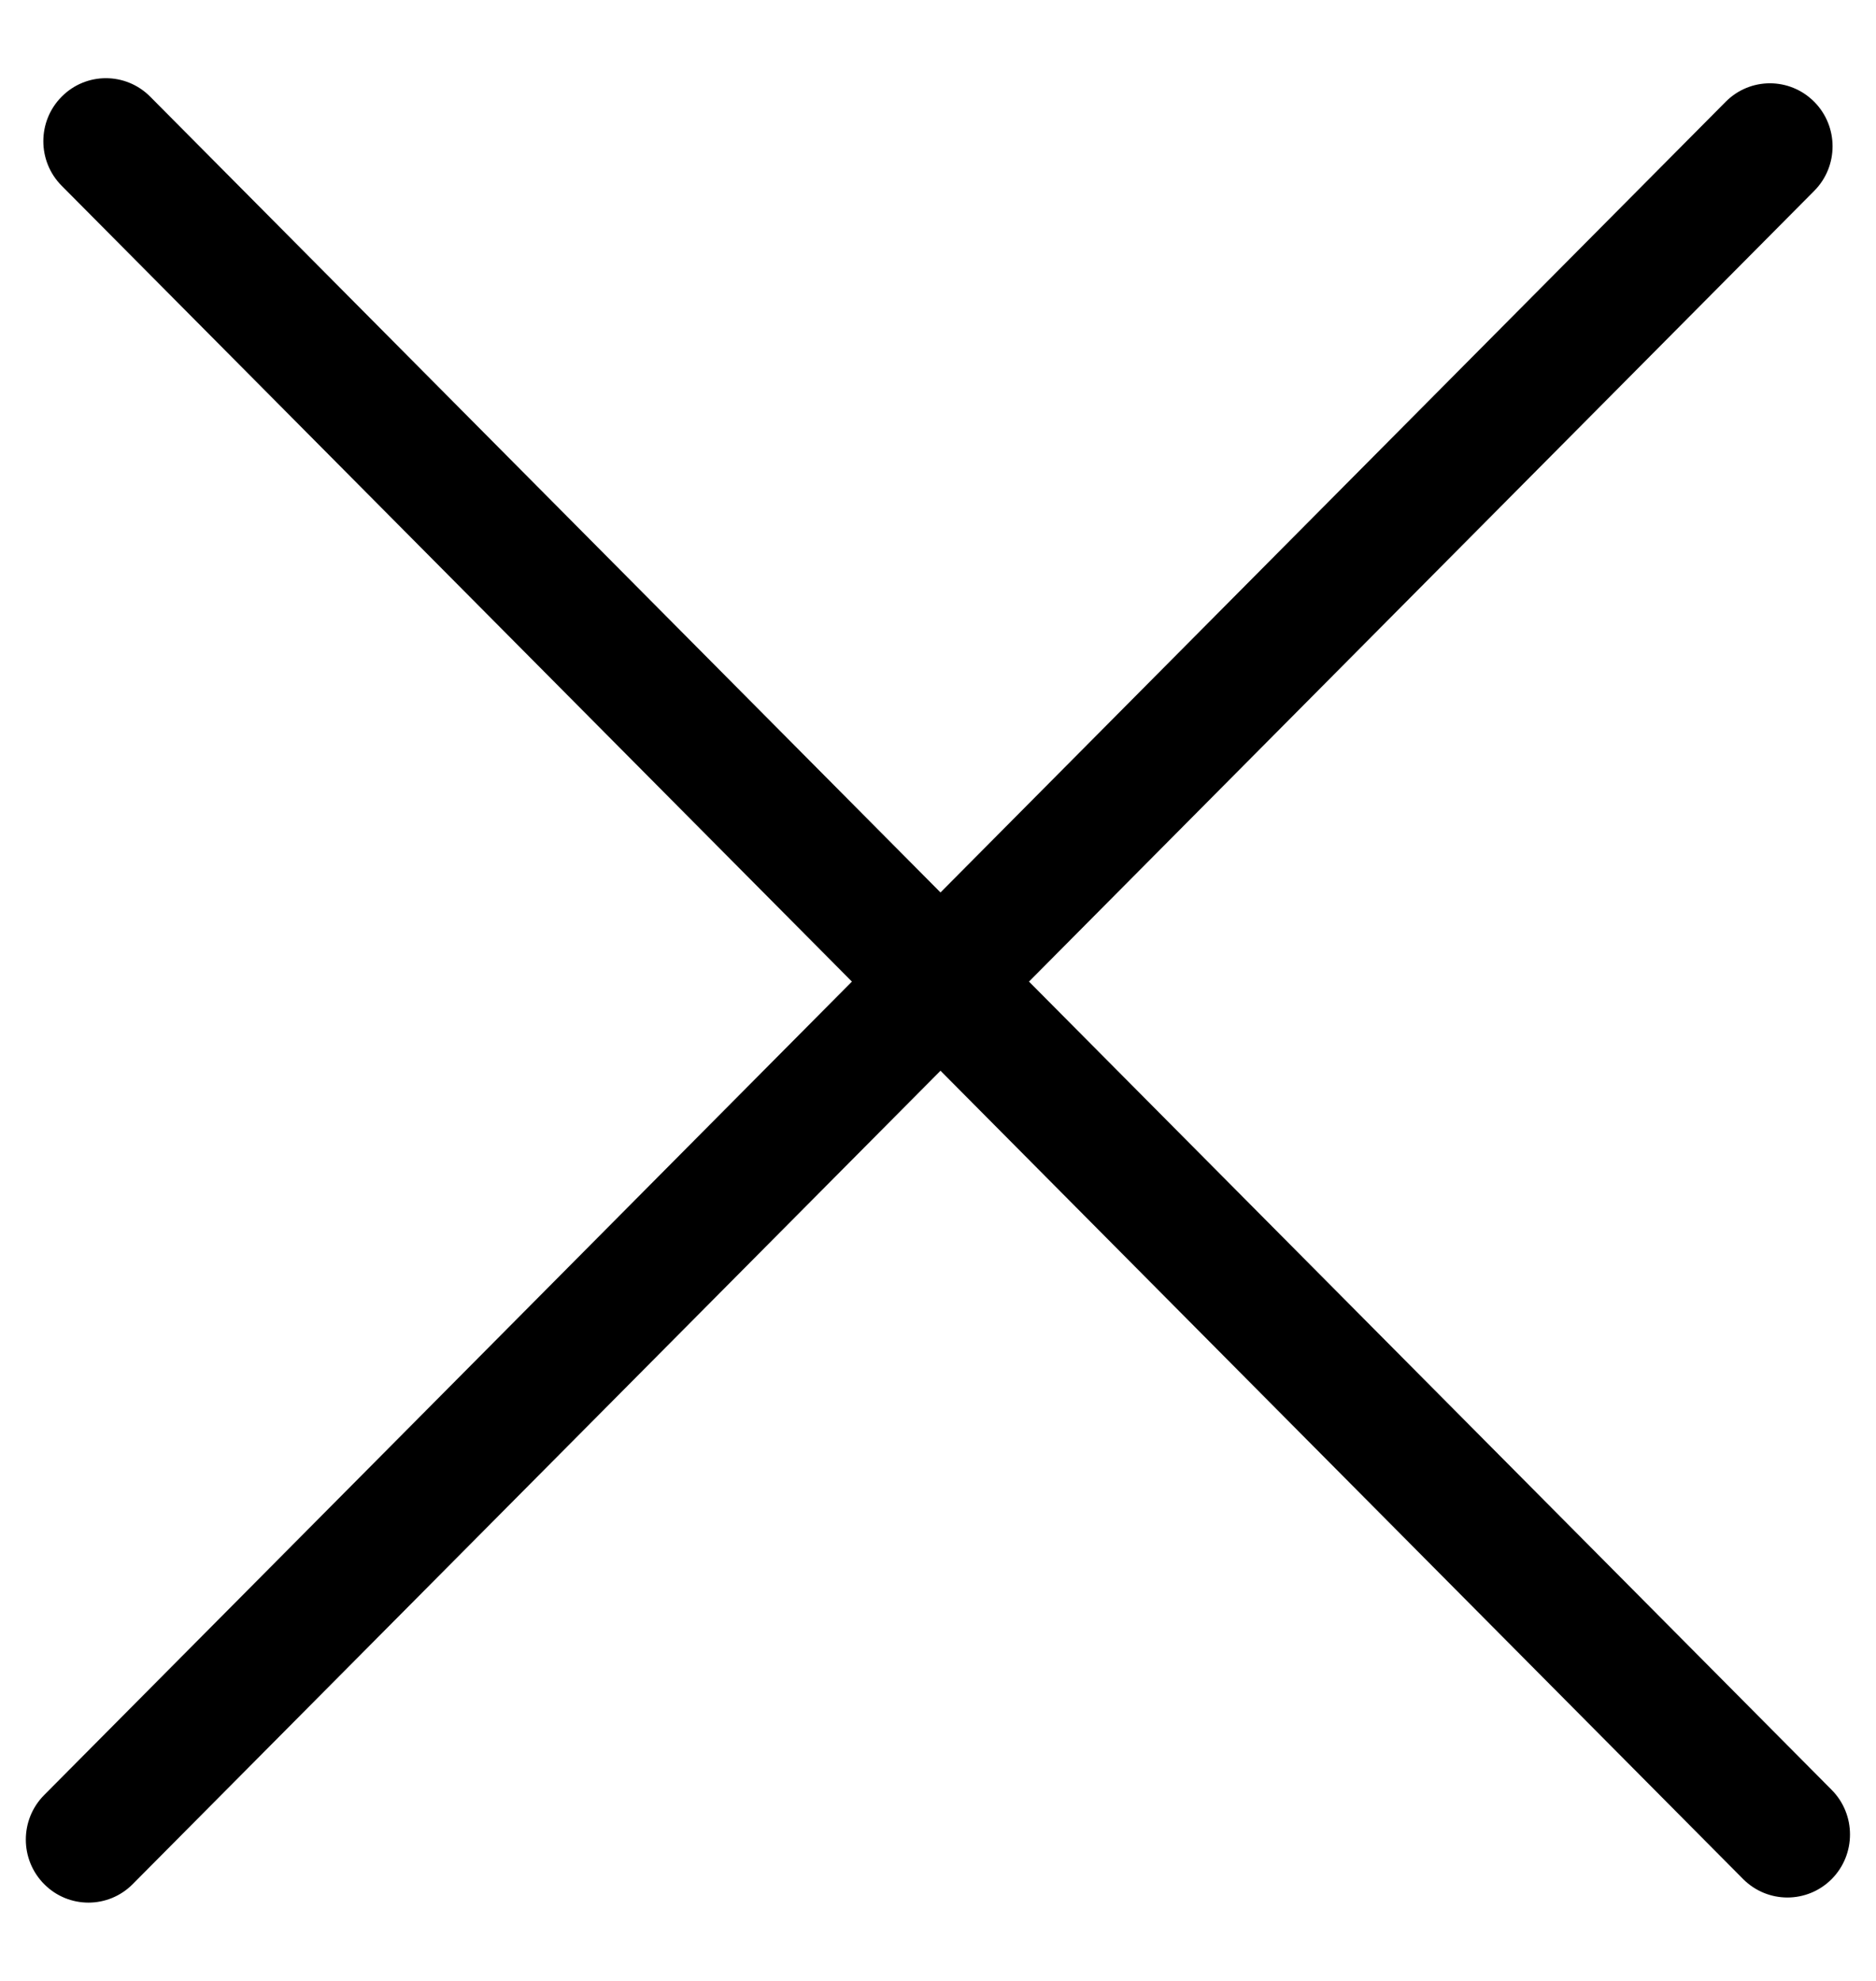 <svg xmlns="http://www.w3.org/2000/svg" width="18" height="19" viewBox="0 0 18 19" fill="none">
<path fill-rule="evenodd" clip-rule="evenodd" d="M0.592 0.927C0.357 1.163 0.357 1.546 0.592 1.782L8.174 9.415L0.424 17.217C0.189 17.453 0.189 17.836 0.424 18.072C0.658 18.308 1.039 18.308 1.273 18.072L9.024 10.27L16.725 18.023C16.96 18.259 17.34 18.259 17.575 18.023C17.809 17.787 17.809 17.404 17.575 17.168L9.873 9.415L17.407 1.831C17.642 1.595 17.642 1.212 17.407 0.976C17.172 0.74 16.792 0.74 16.558 0.976L9.024 8.56L1.441 0.927C1.206 0.691 0.826 0.691 0.592 0.927Z" fill="black"/>
</svg>